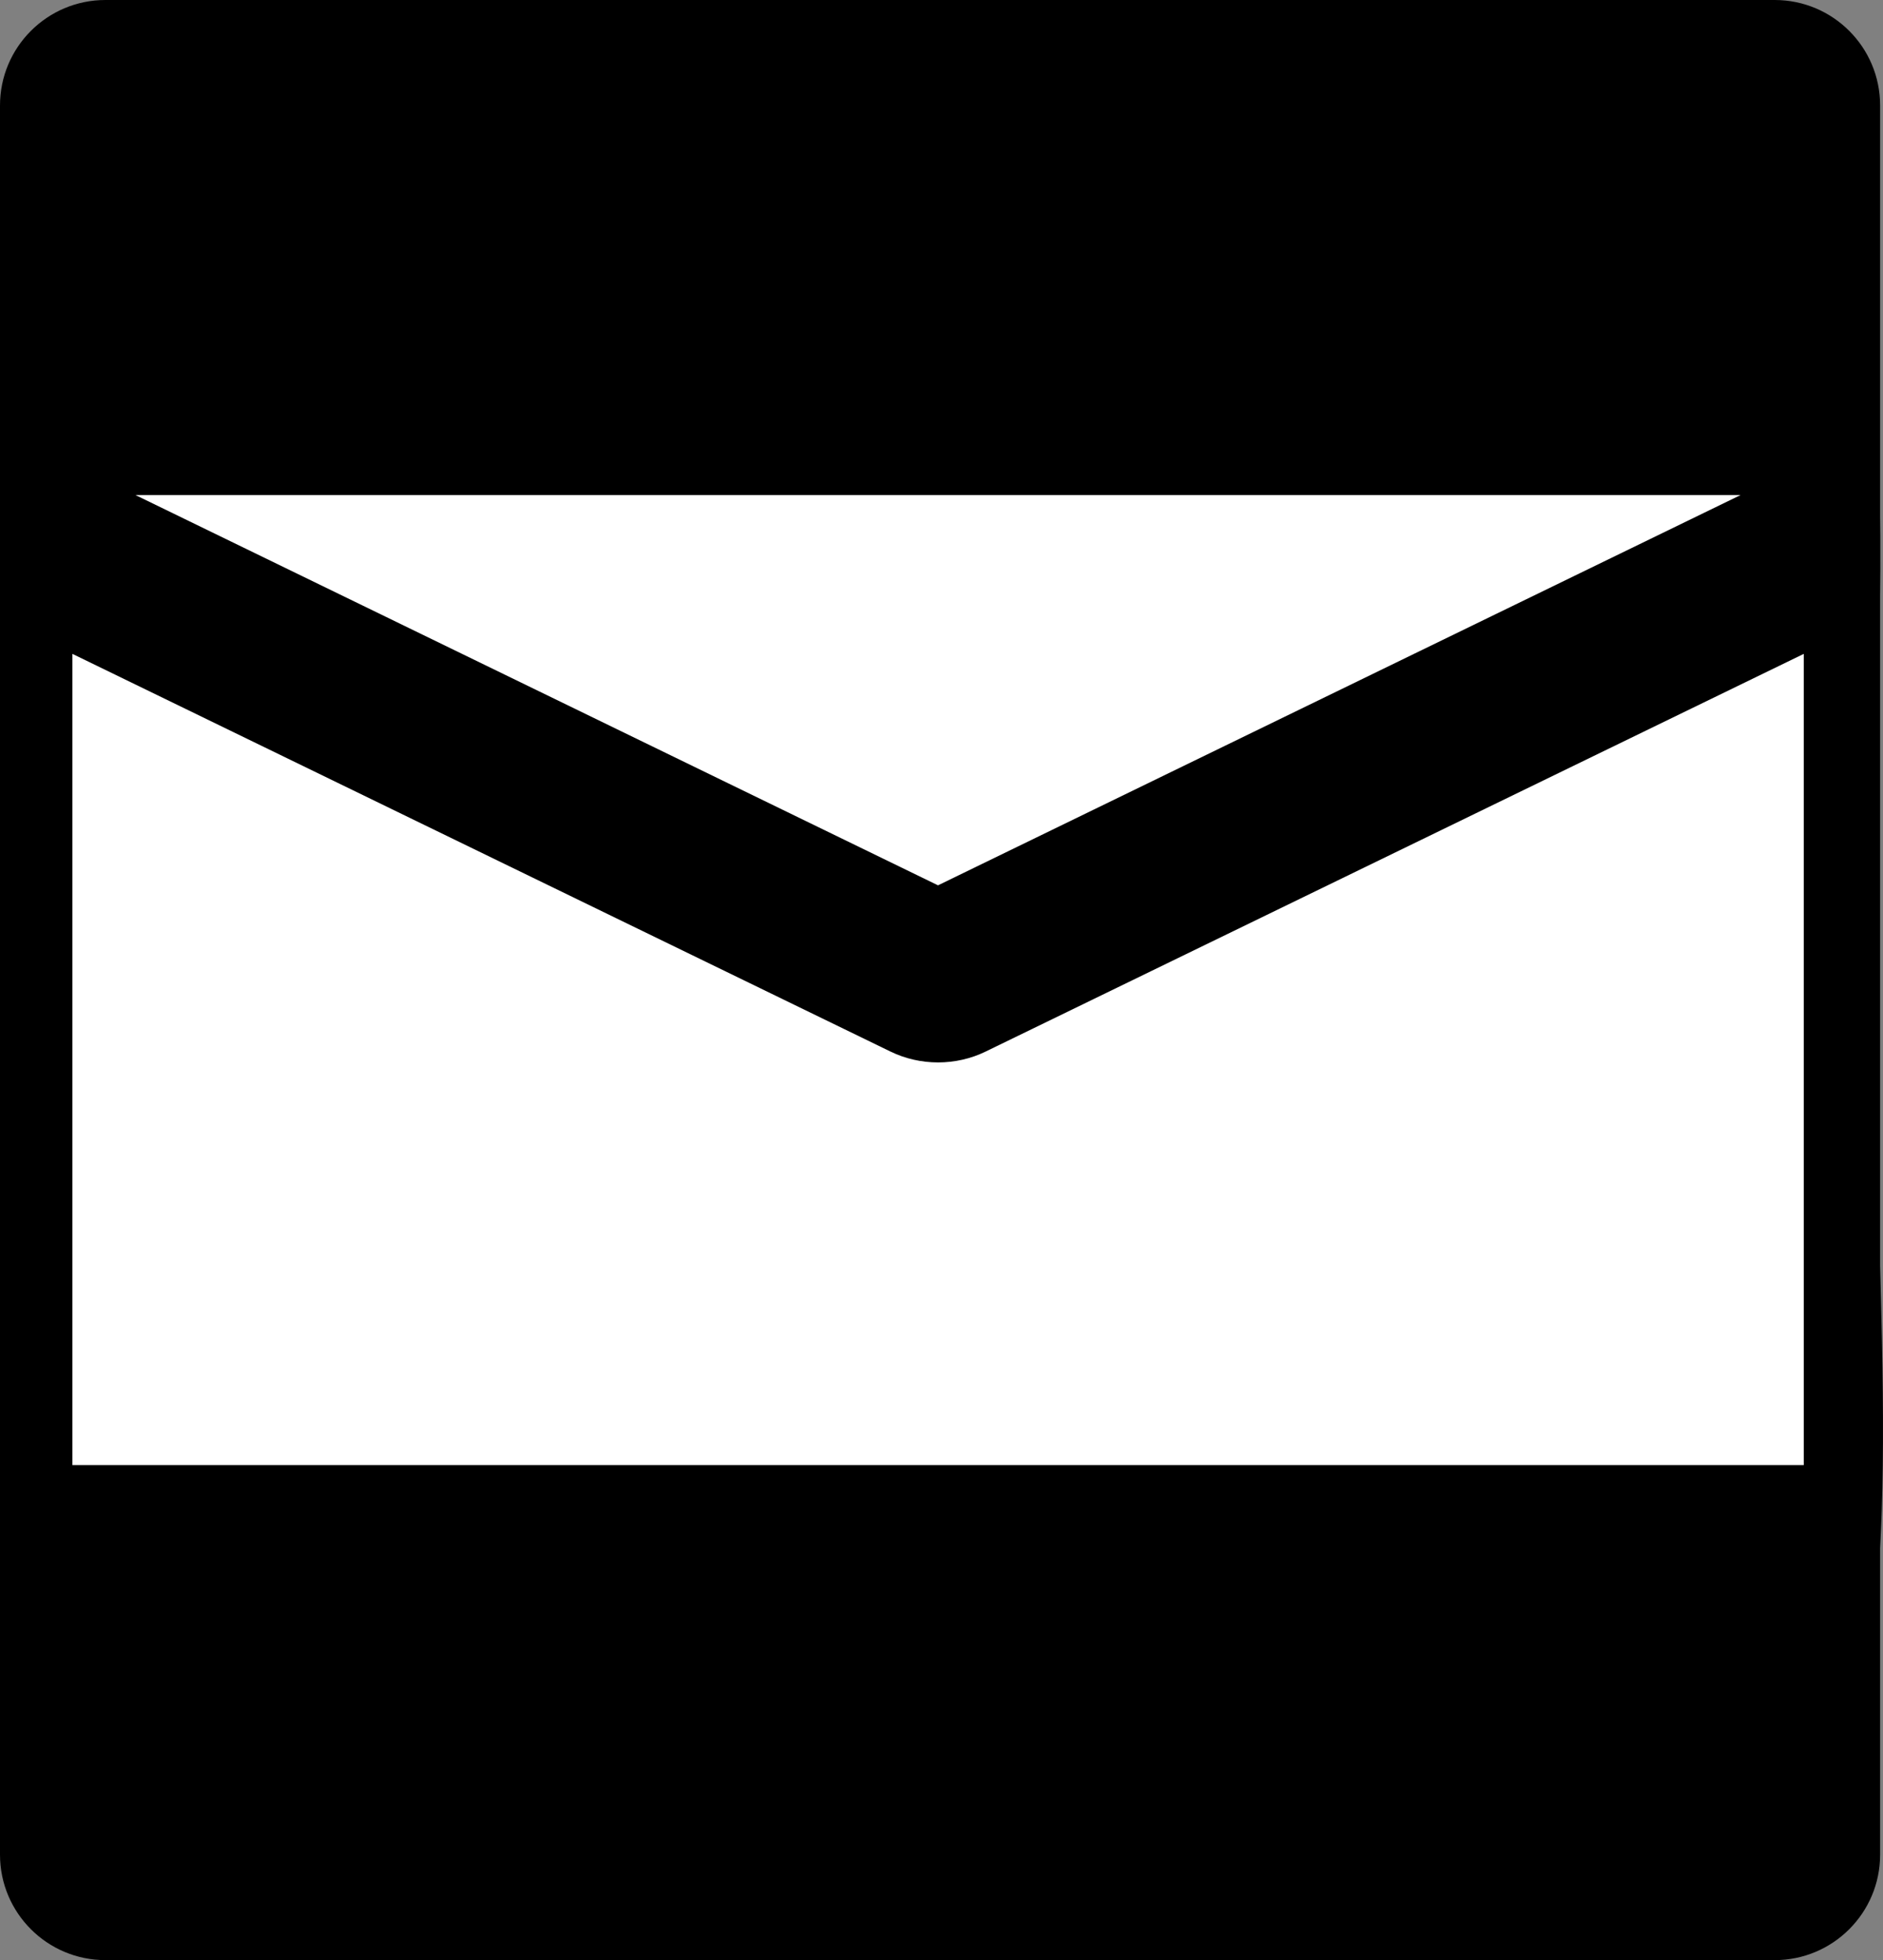 <?xml version="1.0" encoding="UTF-8" standalone="no"?>
<!-- Generator: Adobe Illustrator 15.0.0, SVG Export Plug-In . SVG Version: 6.00 Build 0)  -->

<svg
   xmlns:dc="http://purl.org/dc/elements/1.1/"
   xmlns:cc="http://creativecommons.org/ns#"
   xmlns:rdf="http://www.w3.org/1999/02/22-rdf-syntax-ns#"
   xmlns:svg="http://www.w3.org/2000/svg"
   xmlns="http://www.w3.org/2000/svg"
   xmlns:sodipodi="http://sodipodi.sourceforge.net/DTD/sodipodi-0.dtd"
   xmlns:inkscape="http://www.inkscape.org/namespaces/inkscape"
   version="1.1"
   id="Ebene_1"
   x="0px"
   y="0px"
   width="214.328px"
   height="223px"
   viewBox="0 0 214.328 223"
   enable-background="new 0 0 214.328 223"
   xml:space="preserve"
   inkscape:version="0.48.2 r9819"
   sodipodi:docname="bg.svg"><rect x="0" y="0" width="214.328" height="223" fill="#808080" stroke="none"/><defs
   id="defs3055" /><sodipodi:namedview
   pagecolor="#ffffff"
   bordercolor="#666666"
   borderopacity="1"
   objecttolerance="10"
   gridtolerance="10"
   guidetolerance="10"
   inkscape:pageopacity="0"
   inkscape:pageshadow="2"
   inkscape:window-width="733"
   inkscape:window-height="480"
   id="namedview3053"
   showgrid="false"
   inkscape:zoom="1.058296"
   inkscape:cx="265.45138"
   inkscape:cy="111.54189"
   inkscape:window-x="68"
   inkscape:window-y="150"
   inkscape:window-maximized="0"
   inkscape:current-layer="g3045" />
<g
   id="g3045">
	<path
   fill-rule="evenodd"
   clip-rule="evenodd"
   d="M214,211c0,6.627-5.373,12-12,12H12c-6.627,0-12-5.373-12-12V12   C0,5.373,5.373,0,12,0h190c6.627,0,12,5.373,12,12V211z"
   id="path3047" />
	
	<path
   clip-rule="evenodd"
   d="M192,8c29.043,12.997,21,57.839,21,99c0,26.15,3.571,67.966-1,83   c-2.73,8.979-12.806,20.569-22,24c-17.096,6.379-58.805,2-81,2c-11.633,0-27.717,0-41,0c-30.295,0-49.436,0.811-59-22   c-6.926-16.518-3-57.862-3-85c0-15.219,0-28.69,0-41C6,33.601,6.01,10.838,38,6 M118,82c-6.918-0.371-17.169,0.539-21,0   c0,9.334,0,18.666,0,28c5.57-0.096,15.571-0.811,22,1c0,12.982,0,28.454,0,43c0,14.553-1.26,29.044,1,38   c6.466-0.587,24.654-2.347,34,0c0.666-27.001-1.332-56.666,1-82c8.542,0.141,19.648,0.022,24-1c-0.593-8.74,1.232-19.899-1-27   c-7.675-0.658-17.989,1.322-24-1c-2.429-17.428,7.916-22.084,25-20c0-9,0-18,0-27C136.021,28.861,114.666,45.578,118,82z"
   id="path3051"
   fill-rule="evenodd" />
<path
   inkscape:connector-curvature="0"
   d="M 198.127,56.317 H 15.409 l 91.359,44.406 91.359,-44.406 z m -85.95,63.323 c -1.679,0.818 -3.54,1.231 -5.401,1.231 -1.861,0 -3.722,-0.412 -5.408,-1.231 L 8.242,74.391 V 166.683 H 205.309 V 74.391 l -93.132,45.249 z"
   id="path8"
   style="fill:#ffffff;fill-opacity:1;fill-rule:nonzero;stroke:#ffffff;stroke-width:0;stroke-linecap:butt;stroke-linejoin:miter;stroke-miterlimit:4;stroke-opacity:1;stroke-dasharray:none" /></g>
</svg>